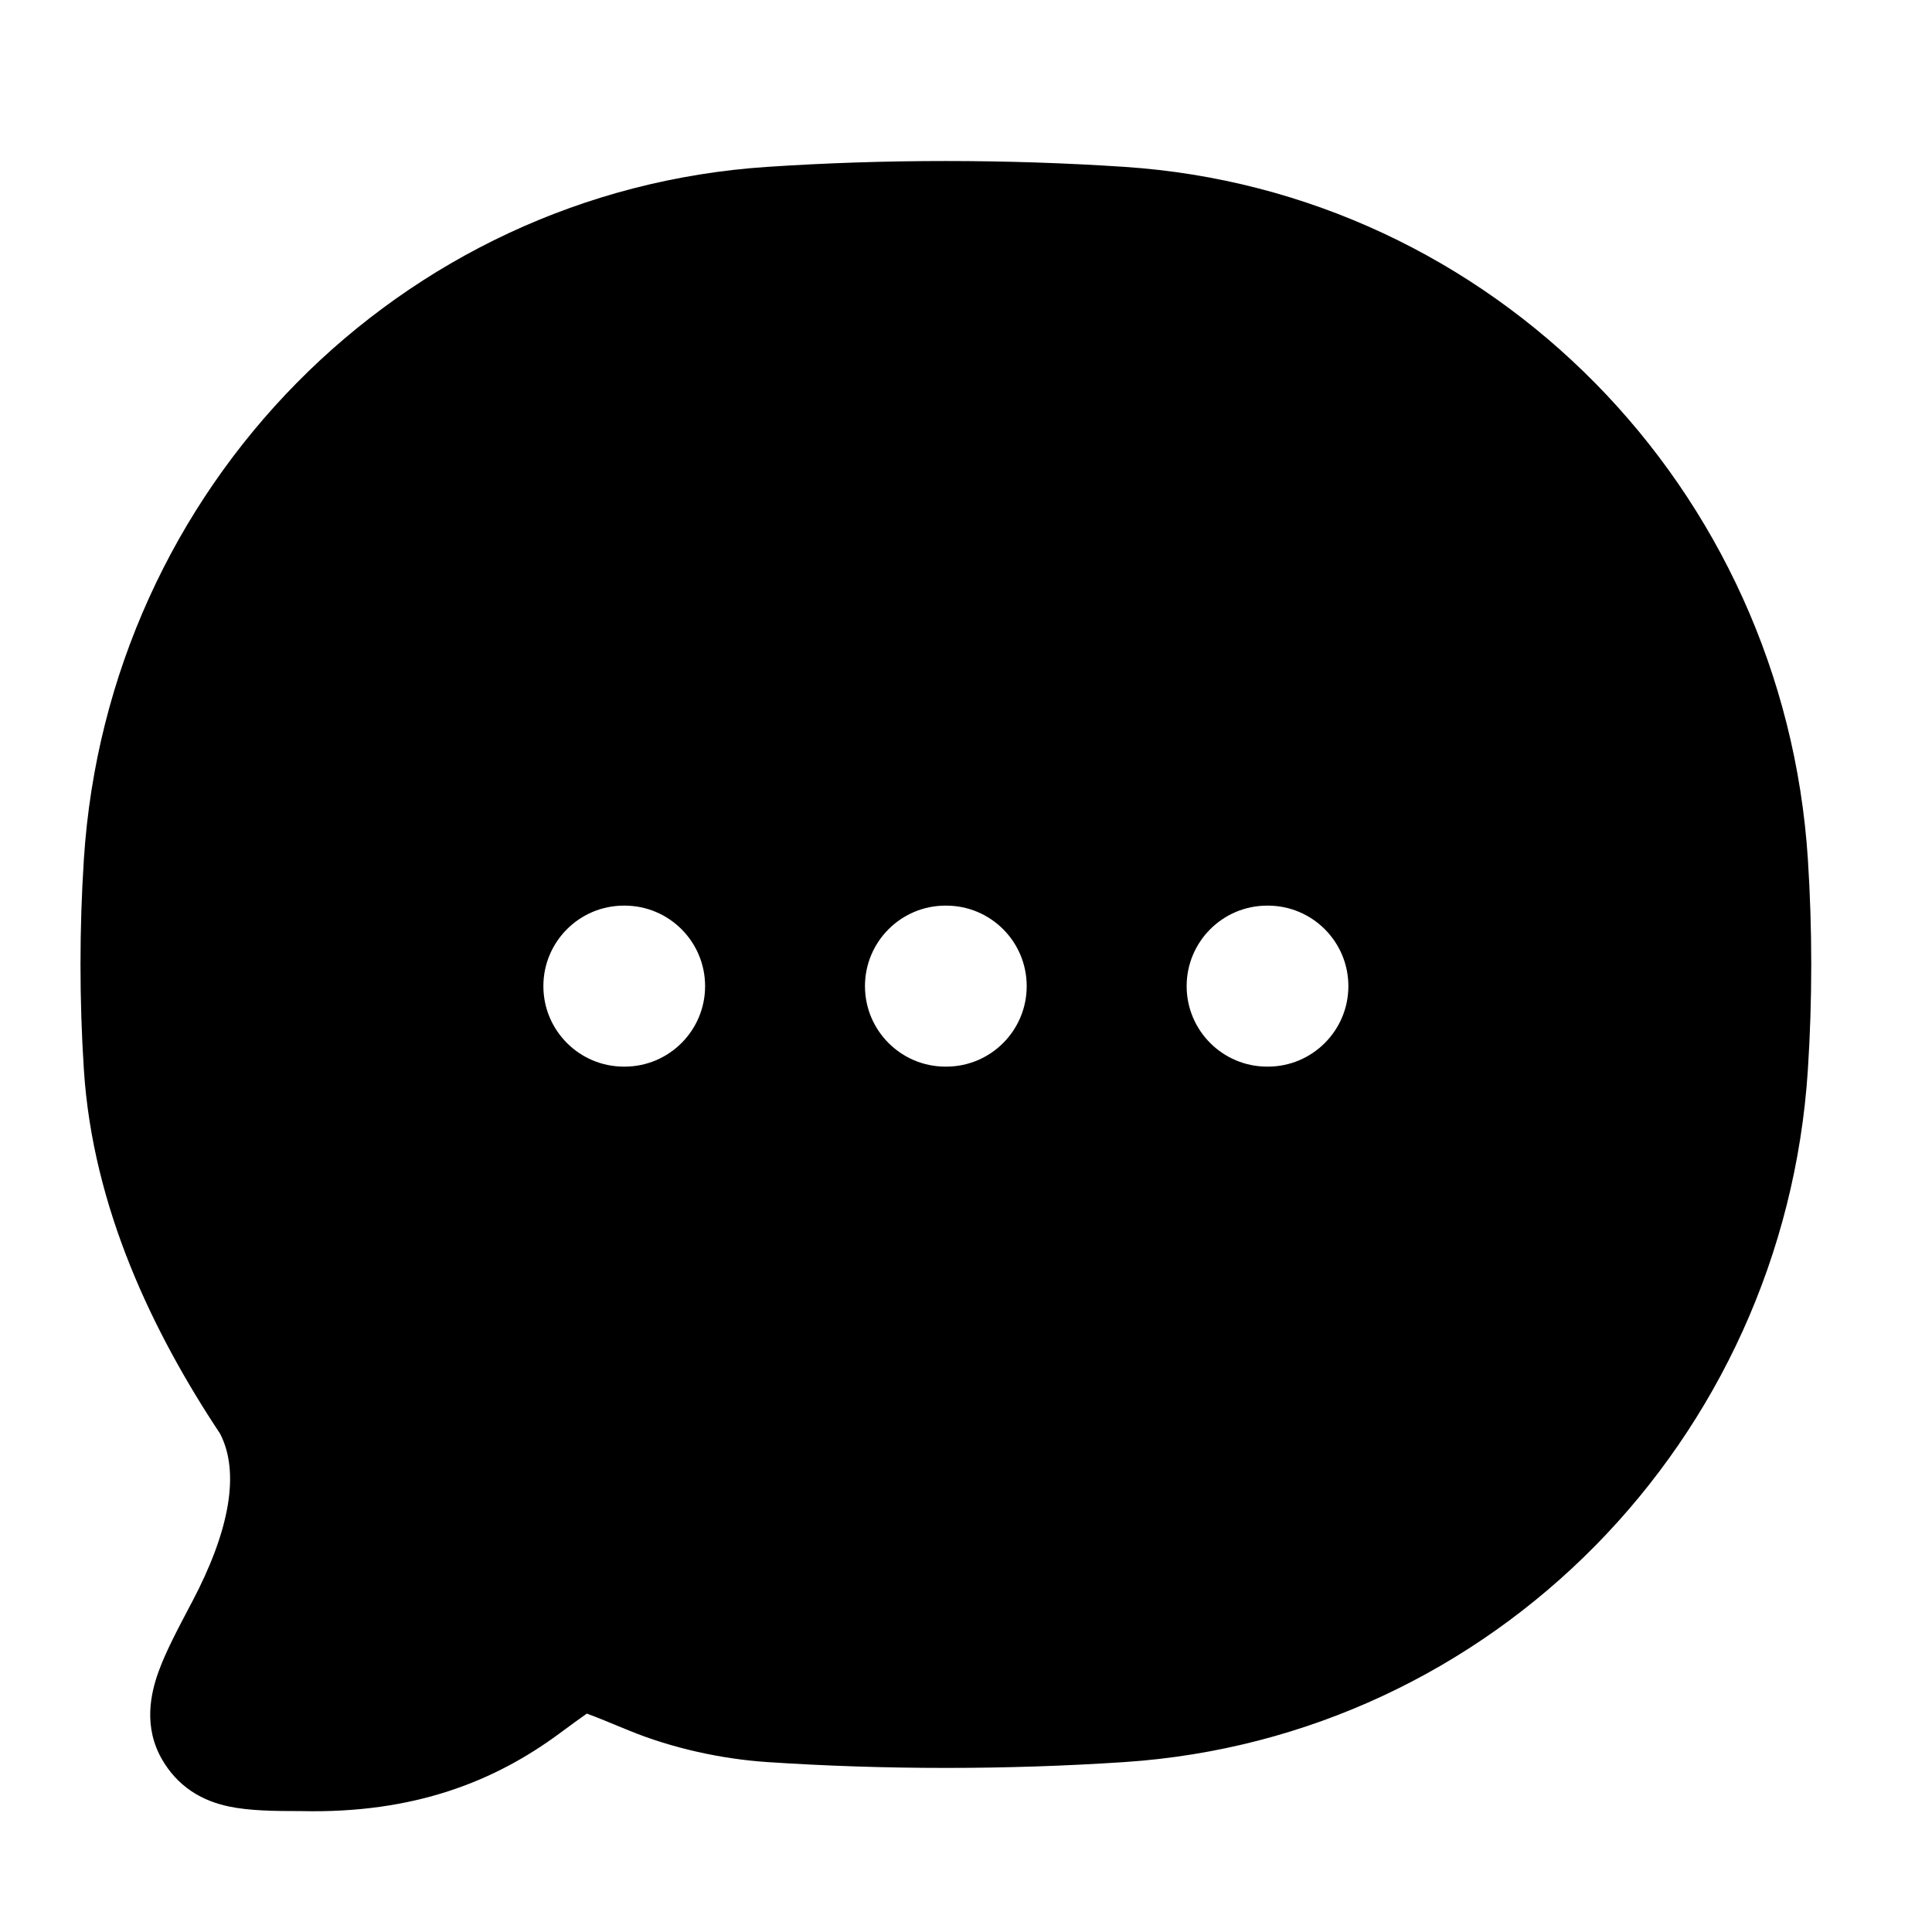 <svg width="24" height="24" viewBox="0 0 24 24" xmlns="http://www.w3.org/2000/svg">
    <path fill-rule="evenodd" clip-rule="evenodd" d="M13.97 2.073C12.51 1.976 10.987 1.976 9.53 2.073C4.963 2.376 1.34 6.063 1.042 10.672C0.986 11.535 0.986 12.427 1.042 13.289C1.153 15.006 1.901 16.554 2.734 17.81C2.983 18.292 2.853 19.014 2.387 19.898L2.365 19.939C2.209 20.235 2.055 20.526 1.967 20.773C1.873 21.036 1.776 21.453 2.018 21.865C2.102 22.007 2.217 22.143 2.378 22.251C2.533 22.355 2.695 22.409 2.84 22.44C3.097 22.495 3.415 22.498 3.741 22.498C5.155 22.531 6.153 22.121 6.944 21.538C7.101 21.422 7.209 21.343 7.29 21.287C7.409 21.33 7.57 21.397 7.808 21.495C8.35 21.718 8.965 21.851 9.53 21.889C10.987 21.986 12.51 21.986 13.97 21.889C18.537 21.585 22.16 17.899 22.458 13.289C22.514 12.427 22.514 11.535 22.458 10.672C22.16 6.063 18.537 2.376 13.97 2.073ZM7.75 11.25C7.198 11.25 6.75 11.698 6.75 12.25C6.75 12.802 7.198 13.25 7.75 13.25H7.759C8.311 13.25 8.759 12.802 8.759 12.25C8.759 11.698 8.311 11.25 7.759 11.25H7.75ZM11.745 11.25C11.193 11.25 10.745 11.698 10.745 12.25C10.745 12.802 11.193 13.25 11.745 13.25H11.754C12.307 13.25 12.754 12.802 12.754 12.25C12.754 11.698 12.307 11.25 11.754 11.25H11.745ZM15.741 11.25C15.189 11.25 14.741 11.698 14.741 12.25C14.741 12.802 15.189 13.25 15.741 13.25H15.75C16.302 13.25 16.75 12.802 16.75 12.25C16.75 11.698 16.302 11.25 15.75 11.25H15.741Z"/>
</svg>
